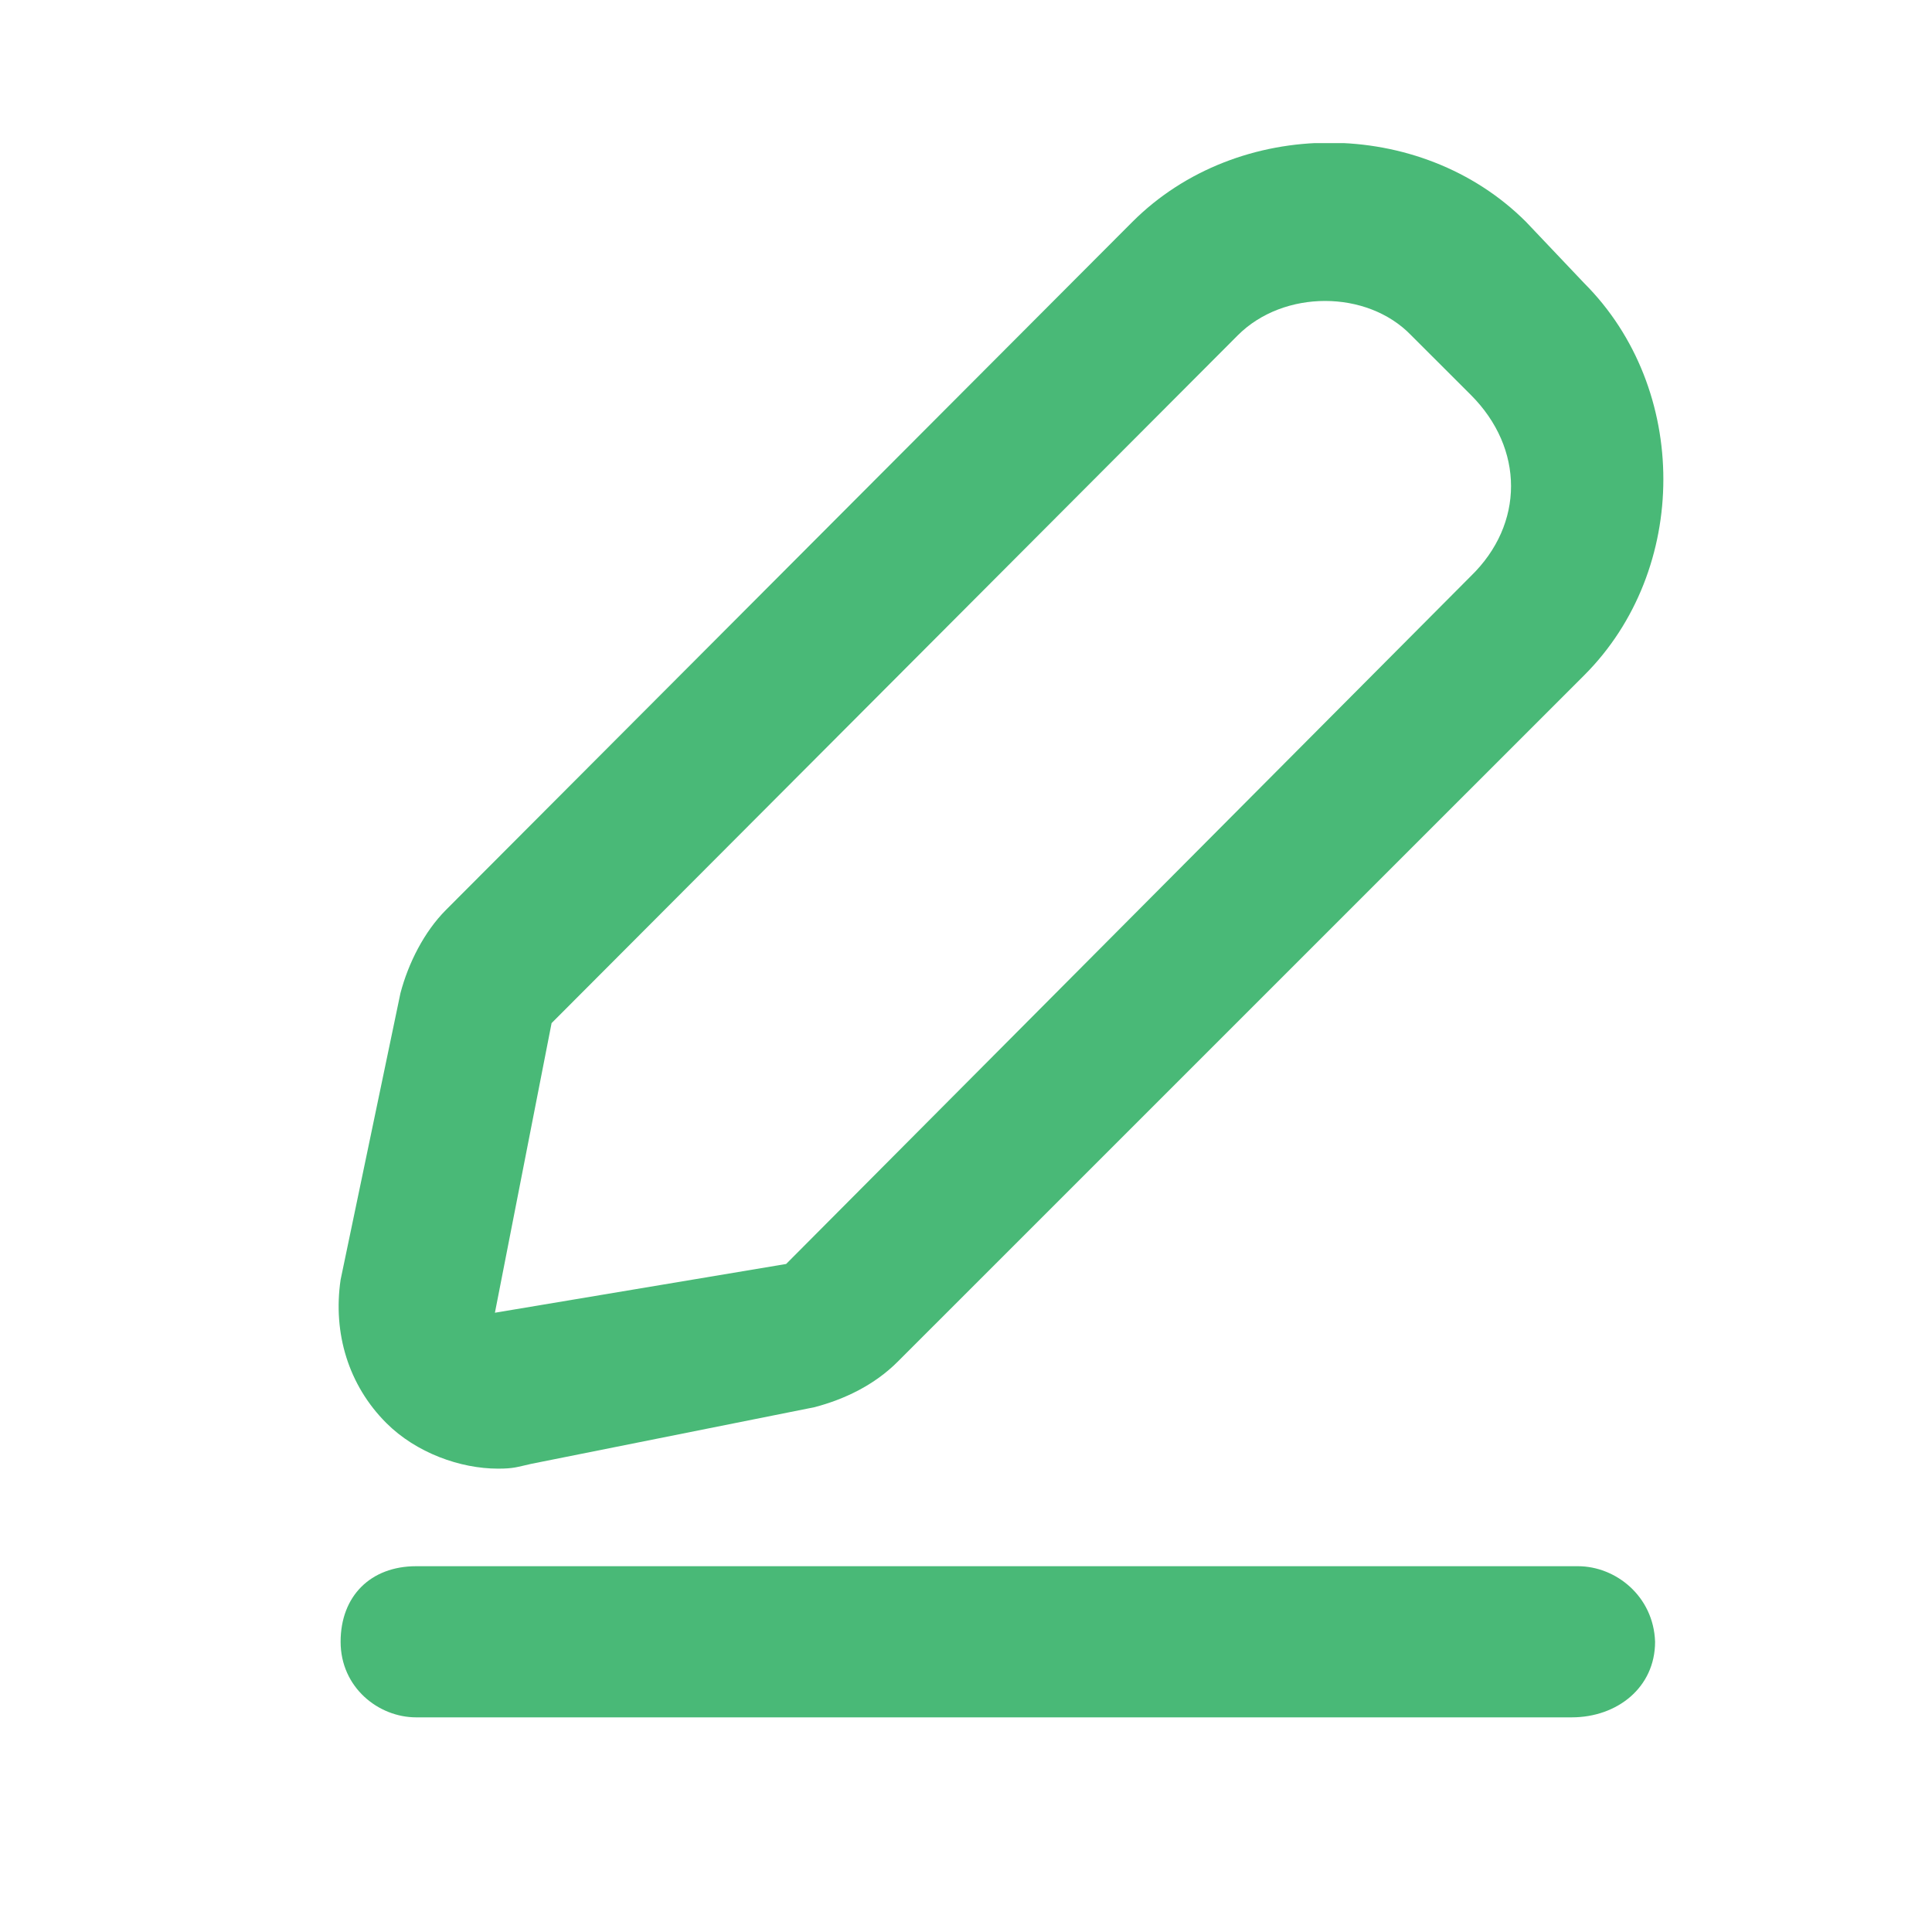 <svg xmlns="http://www.w3.org/2000/svg" width="30" height="30" fill="none" viewBox="0 0 30 30"><g clip-path="url(#clip0_74:2606)"><path fill="#49B977" d="M7.733 22.805C7.978 22.805 8.027 22.78 8.247 22.731L12.647 21.851C13.111 21.729 13.576 21.509 13.942 21.142L24.6 10.485C26.238 8.847 26.238 6.036 24.6 4.398L23.696 3.445C22.058 1.807 19.222 1.807 17.584 3.445L6.927 14.127C6.585 14.469 6.34 14.958 6.218 15.422L5.289 19.871C5.167 20.702 5.411 21.509 5.998 22.096C6.462 22.56 7.147 22.805 7.733 22.805ZM8.565 15.887L19.222 5.205C19.931 4.496 21.227 4.496 21.911 5.205L22.84 6.133C23.671 6.965 23.671 8.138 22.84 8.945L12.207 19.627L7.685 20.384L8.565 15.887Z"/><path fill="#49B977" d="M24.502 24.32H6.462C5.754 24.32 5.289 24.785 5.289 25.493C5.289 26.202 5.876 26.667 6.462 26.667H24.405C25.113 26.667 25.7 26.202 25.7 25.493C25.676 24.785 25.089 24.32 24.502 24.32Z"/></g><defs><clipPath id="clip0_74:2606"><rect width="24.444" height="24.444" fill="#fff" transform="translate(3.333 2.222)"/></clipPath></defs></svg>